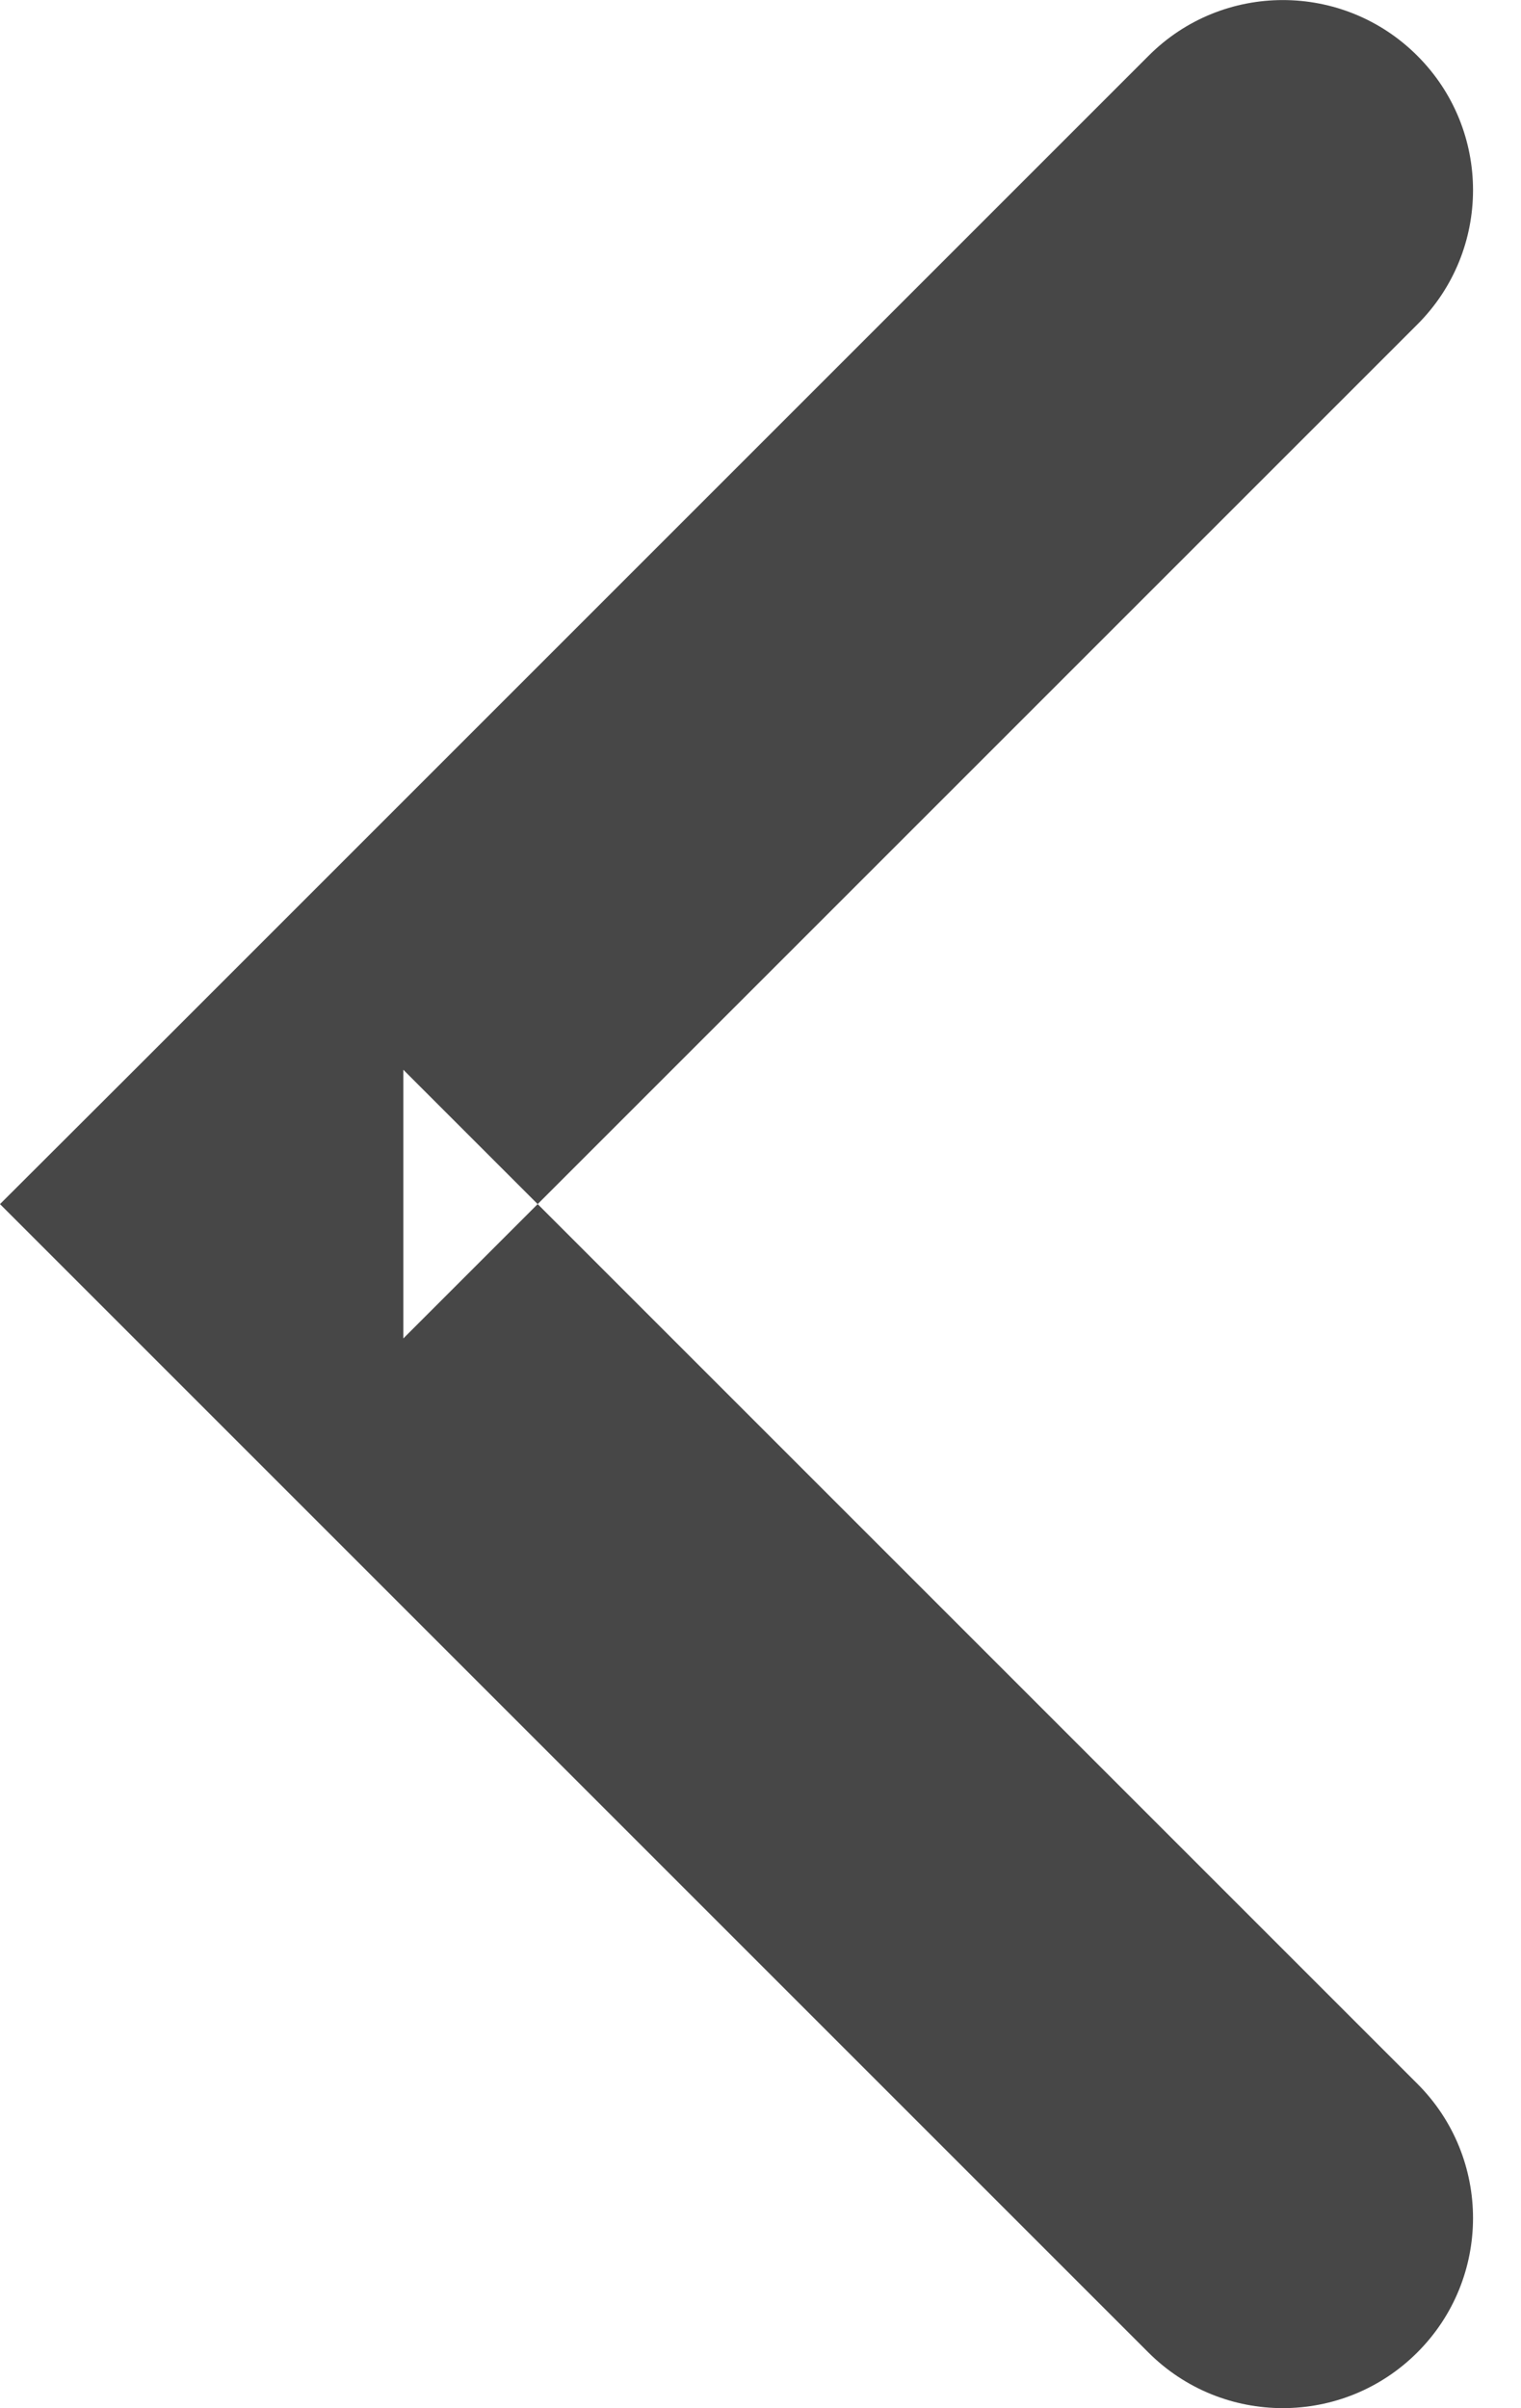 <svg width="12" height="19" viewBox="0 0 12 19" xmlns="http://www.w3.org/2000/svg"><title>arrow-left</title><path d="M3.182 8.44v2.12l8-8c.586-.585.586-1.535 0-2.12-.586-.586-1.536-.586-2.12 0l-8 8L0 9.5l1.06 1.06 8 8c.586.586 1.536.586 2.122 0 .586-.585.586-1.535 0-2.12l-8-8z" fill="#474747" fill-rule="evenodd"/></svg>